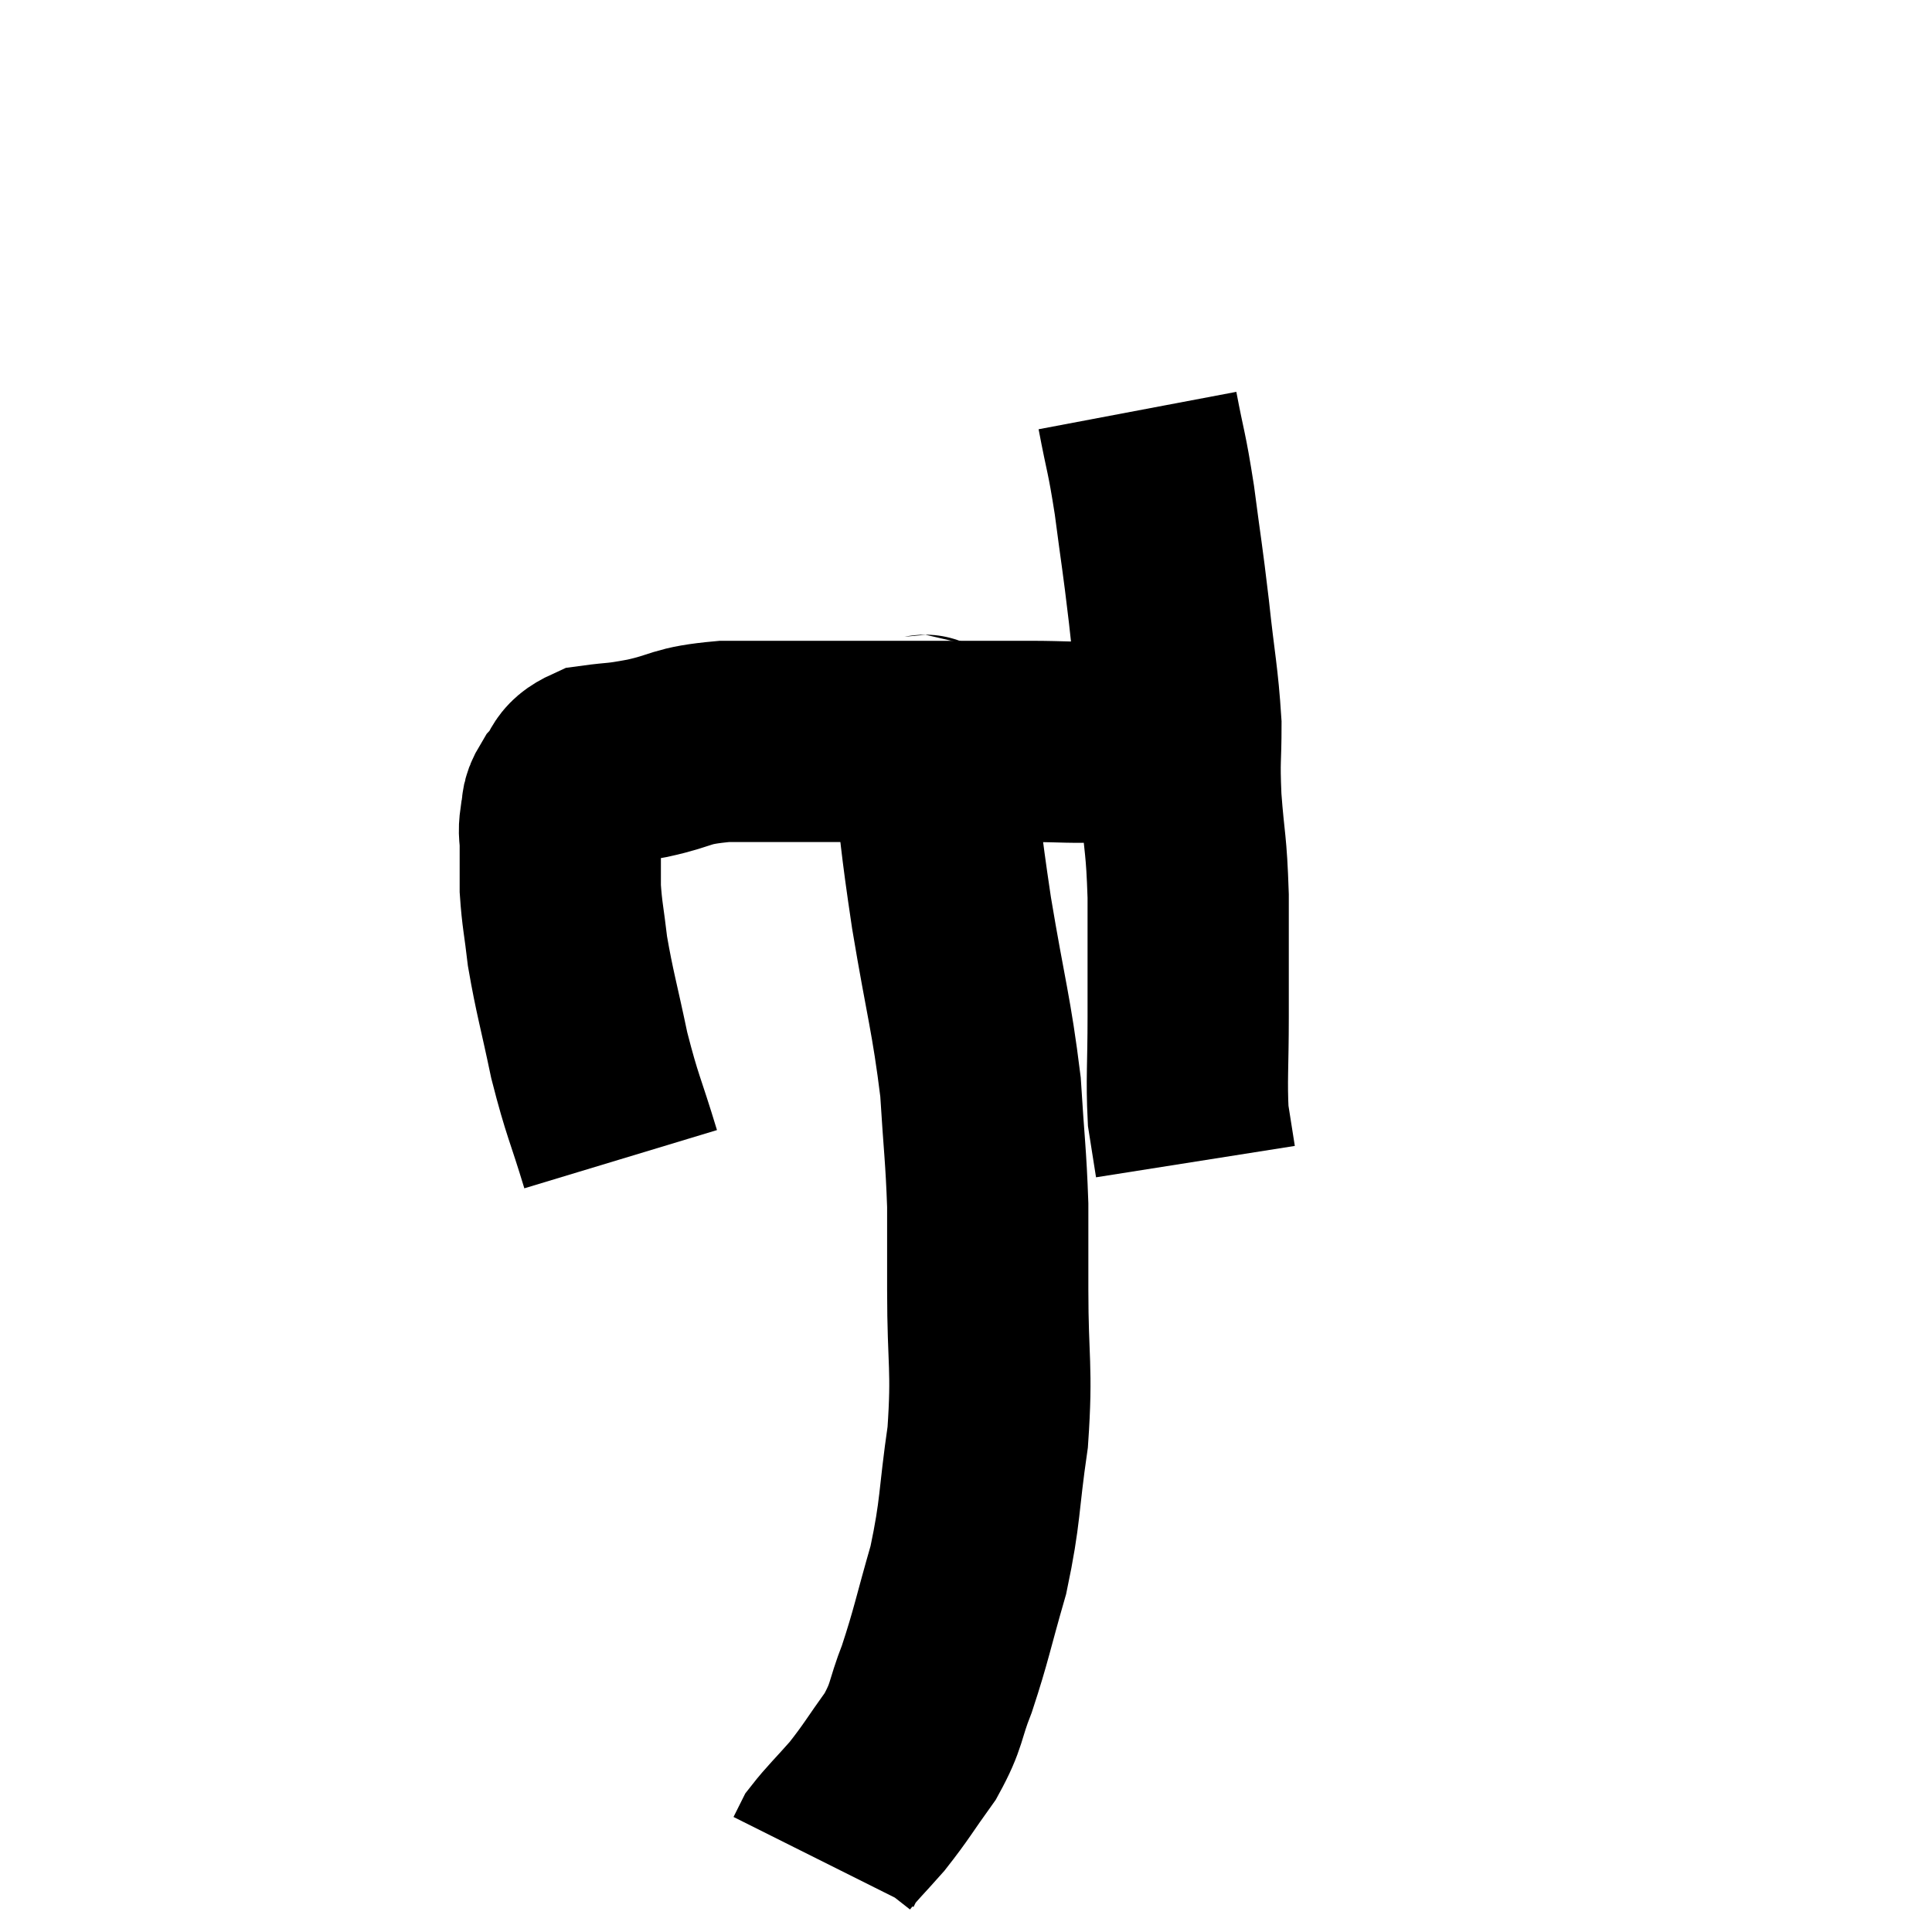 <svg width="48" height="48" viewBox="0 0 48 48" xmlns="http://www.w3.org/2000/svg"><path d="M 15.42 28.8 C 15.03 27.51, 14.97 27.51, 14.64 26.22 C 14.37 24.93, 14.28 24.675, 14.1 23.64 C 14.01 22.86, 13.965 22.74, 13.92 22.08 C 13.92 21.54, 13.92 21.42, 13.92 21 C 13.92 20.7, 13.875 20.715, 13.92 20.4 C 14.01 20.07, 13.89 20.085, 14.1 19.74 C 14.43 19.38, 14.265 19.245, 14.76 19.02 C 15.42 18.93, 15.27 18.99, 16.08 18.84 C 17.04 18.63, 16.845 18.525, 18 18.42 C 19.35 18.42, 19.365 18.42, 20.7 18.42 C 22.02 18.42, 22.125 18.42, 23.34 18.42 C 24.45 18.42, 24.54 18.42, 25.56 18.42 C 26.49 18.42, 26.595 18.465, 27.42 18.42 C 28.14 18.33, 28.38 18.285, 28.86 18.24 C 29.1 18.24, 29.22 18.24, 29.34 18.24 L 29.34 18.24" fill="none" stroke="black" stroke-width="5"></path><path d="M 28.26 10.2 C 28.47 11.31, 28.485 11.175, 28.68 12.42 C 28.86 13.8, 28.875 13.785, 29.04 15.18 C 29.19 16.59, 29.265 16.83, 29.34 18 C 29.34 18.93, 29.295 18.795, 29.34 19.86 C 29.43 21.06, 29.475 20.91, 29.52 22.26 C 29.52 23.76, 29.52 23.895, 29.52 25.26 C 29.52 26.49, 29.475 26.82, 29.52 27.72 C 29.61 28.29, 29.655 28.575, 29.7 28.86 C 29.7 28.86, 29.7 28.86, 29.7 28.86 L 29.7 28.86" fill="none" stroke="black" stroke-width="5"></path><path d="M 22.86 18.12 C 23.01 18.54, 22.965 17.82, 23.16 18.96 C 23.4 20.82, 23.34 20.67, 23.64 22.68 C 24 24.84, 24.135 25.185, 24.36 27 C 24.45 28.47, 24.495 28.68, 24.54 29.94 C 24.54 30.99, 24.54 30.6, 24.54 32.04 C 24.54 33.87, 24.66 33.96, 24.54 35.7 C 24.3 37.35, 24.375 37.5, 24.06 39 C 23.67 40.35, 23.64 40.605, 23.28 41.7 C 22.95 42.54, 23.055 42.585, 22.62 43.38 C 22.08 44.13, 22.035 44.25, 21.54 44.88 C 21.09 45.39, 20.91 45.555, 20.64 45.9 C 20.55 46.08, 20.505 46.17, 20.46 46.26 C 20.46 46.26, 20.46 46.26, 20.46 46.26 L 20.46 46.26" fill="none" stroke="black" stroke-width="5"></path></svg>